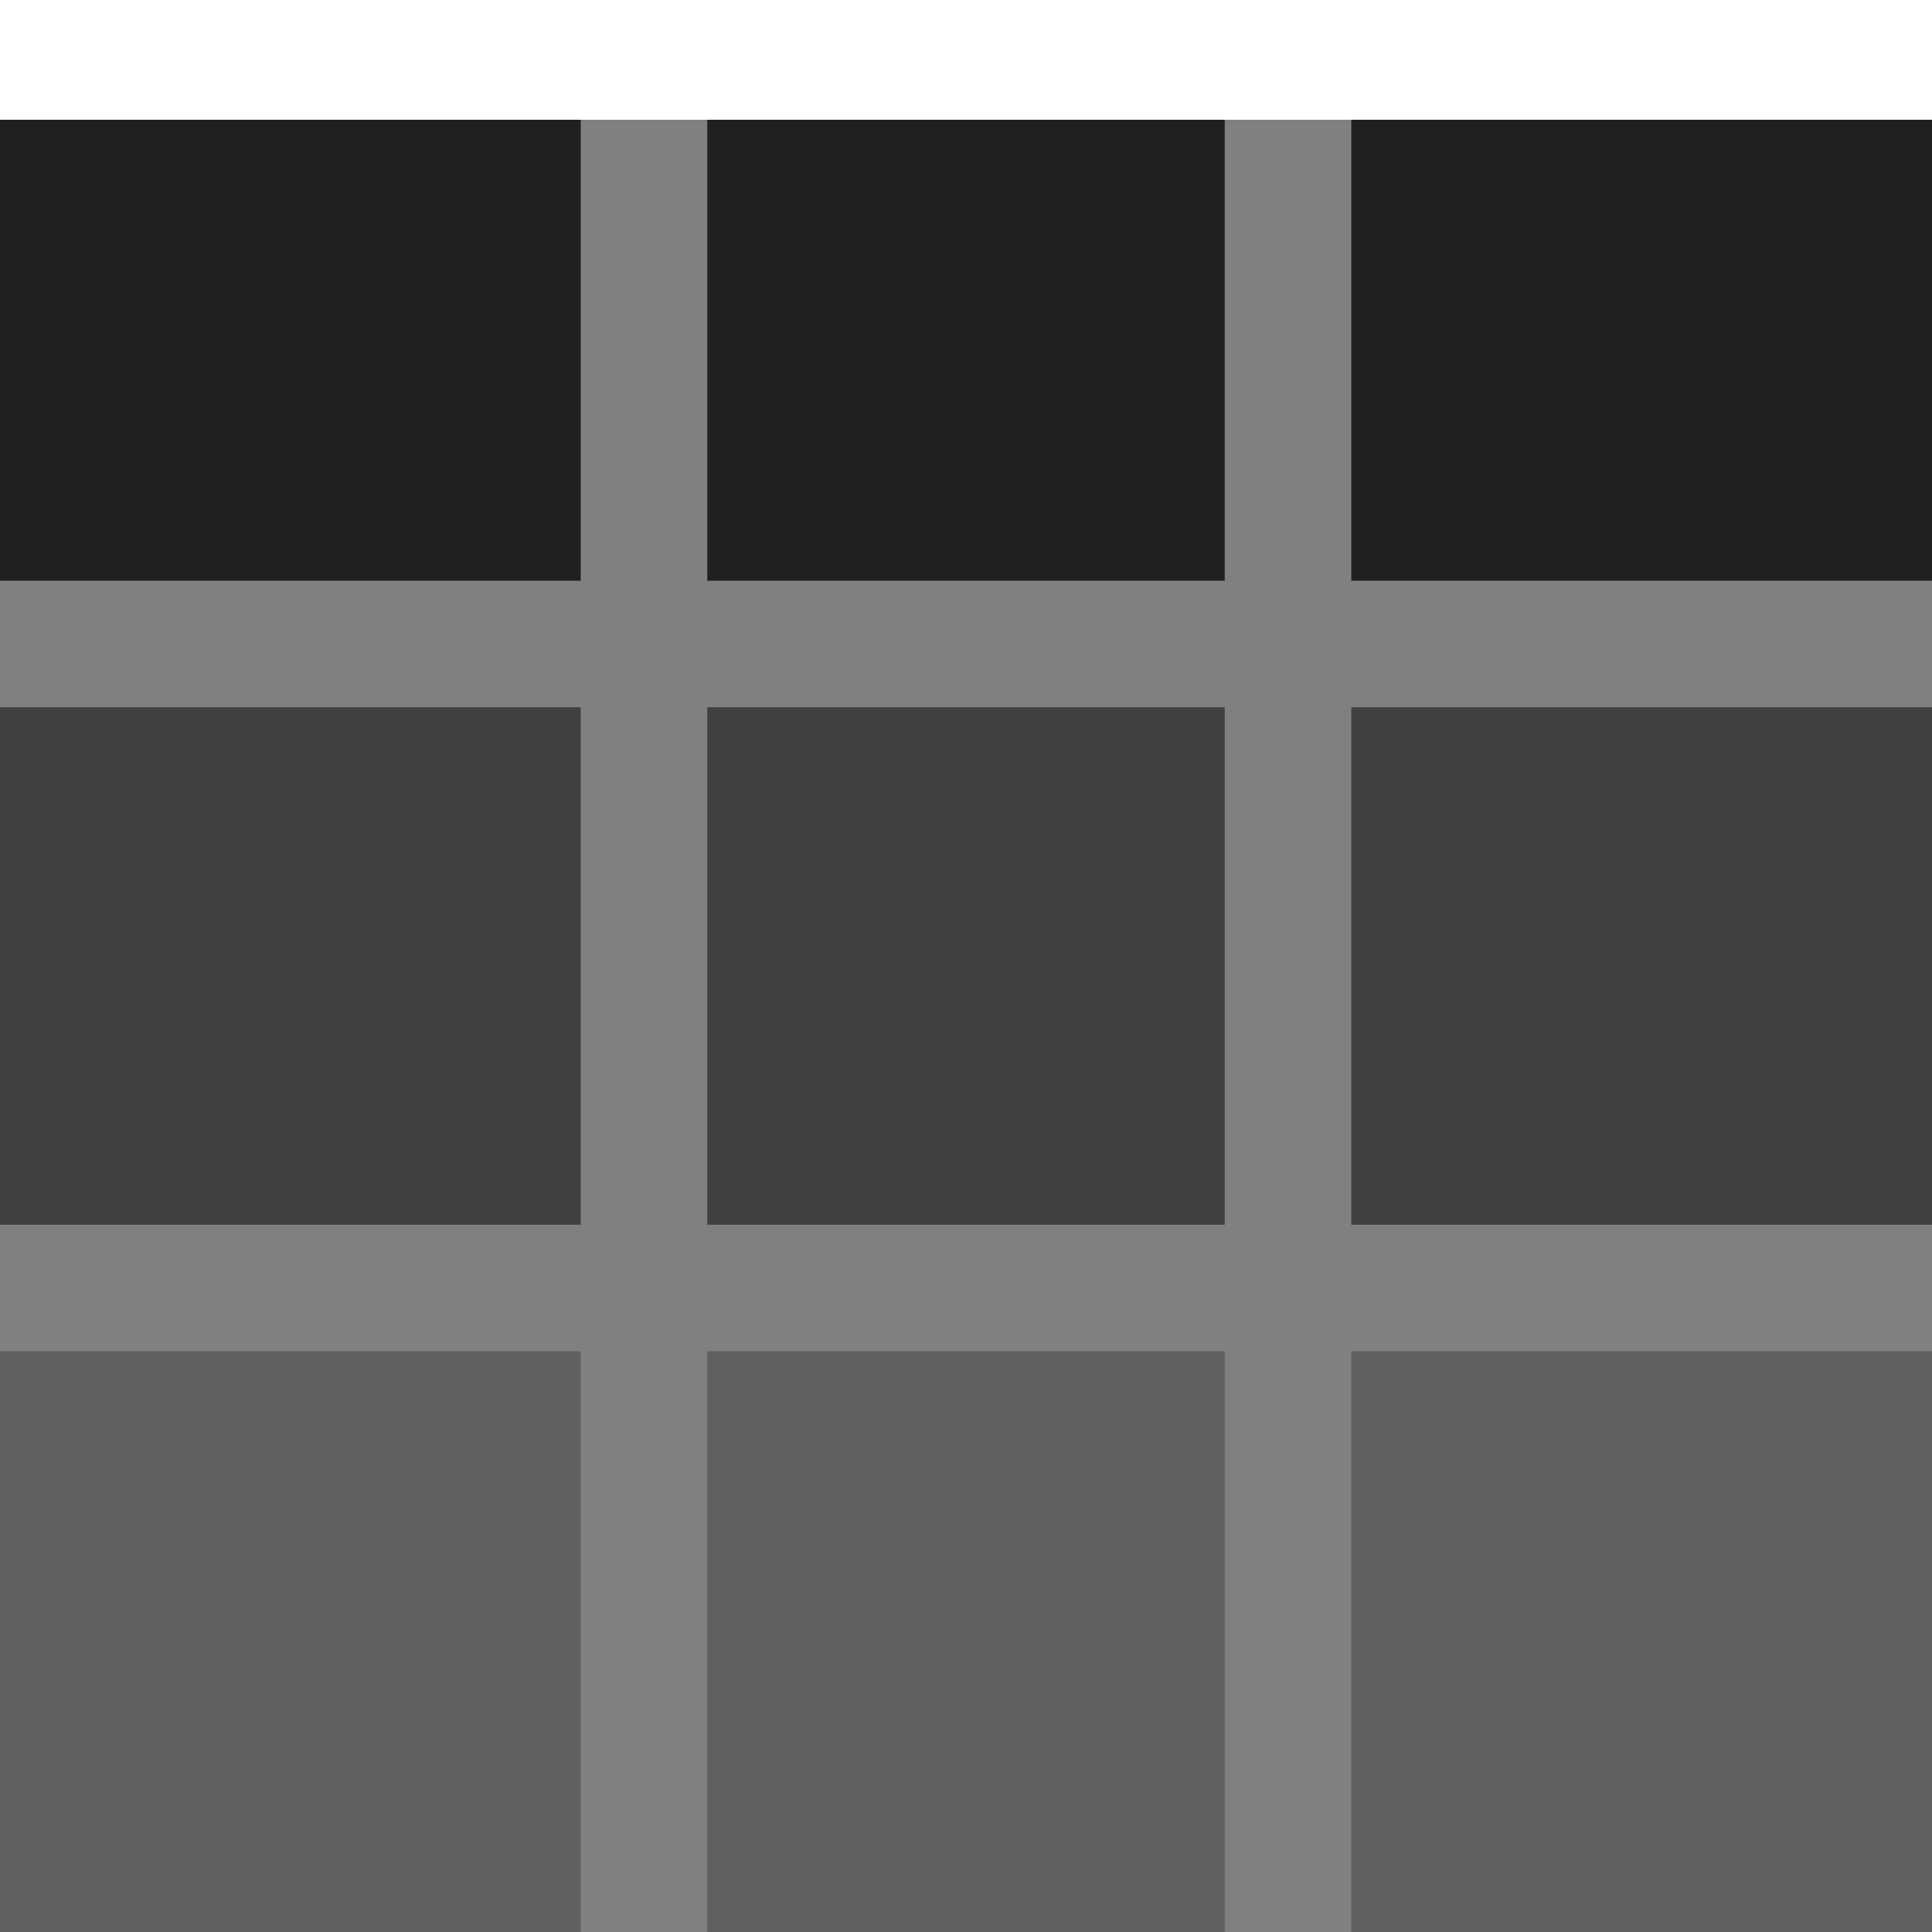 <?xml version="1.0" encoding="UTF-8" standalone="no"?>
<!-- Created with Inkscape (http://www.inkscape.org/) -->

<svg
   width="512"
   height="512"
   viewBox="0 0 135.467 135.467"
   version="1.1"
   id="svg135"
   inkscape:version="1.4.1 (93de688d07, 2025-03-30)"
   xml:space="preserve"
   sodipodi:docname="GridBlock02.svg"
   xmlns:inkscape="http://www.inkscape.org/namespaces/inkscape"
   xmlns:sodipodi="http://sodipodi.sourceforge.net/DTD/sodipodi-0.dtd"
   xmlns="http://www.w3.org/2000/svg"
   xmlns:svg="http://www.w3.org/2000/svg"><rect x="0" y="0" width="135.467" height="135.467" fill="#808080" stroke="none"/><sodipodi:namedview
     id="namedview137"
     pagecolor="#000000"
     bordercolor="#000000"
     borderopacity="0.251"
     inkscape:showpageshadow="true"
     inkscape:pageopacity="0"
     inkscape:pagecheckerboard="true"
     inkscape:deskcolor="#1e1e2e"
     inkscape:document-units="px"
     showgrid="false"
     inkscape:zoom="1.0395588"
     inkscape:cx="166.41676"
     inkscape:cy="177.96012"
     inkscape:window-width="1920"
     inkscape:window-height="1080"
     inkscape:window-x="0"
     inkscape:window-y="0"
     inkscape:window-maximized="1"
     inkscape:current-layer="g18"><inkscape:page
       x="0"
       y="0"
       width="135.467"
       height="135.467"
       id="page1"
       margin="0"
       bleed="0" /></sodipodi:namedview><defs
     id="defs132"><inkscape:path-effect
       effect="fillet_chamfer"
       id="path-effect3"
       is_visible="true"
       lpeversion="1"
       nodesatellites_param="F,0,0,1,0,0,0,1 @ F,0,0,1,0,0,0,1 @ F,0,0,1,0,0,0,1 @ F,0,0,1,0,0,0,1 @ F,0,0,1,0,0,0,1 @ F,0,0,1,0,0,0,1 @ F,0,0,1,0,0,0,1 @ F,0,0,1,0,0,0,1"
       radius="0"
       unit="px"
       method="auto"
       mode="F"
       chamfer_steps="1"
       flexible="false"
       use_knot_distance="true"
       apply_no_radius="true"
       apply_with_radius="true"
       only_selected="false"
       hide_knots="false" /></defs><g
     inkscape:label="Calque 1"
     inkscape:groupmode="layer"
     id="layer1"><g
       id="g18"
       clip-path="none"><path
         style="fill:#000000;stroke-width:5.638;stroke-linejoin:round;paint-order:stroke fill markers;opacity:0.25"
         d="M 94.749,94.749 V 135.467 H 135.467 V 94.749 Z"
         id="path18" /><path
         style="fill:#000000;stroke-width:5.638;stroke-linejoin:round;paint-order:stroke fill markers;opacity:0.25"
         d="M 49.592,94.749 V 135.467 H 85.875 V 94.749 Z"
         id="path17" /><path
         style="fill:#000000;stroke-width:5.638;stroke-linejoin:round;paint-order:stroke fill markers;opacity:0.25"
         d="m -3e-6,94.749 v 40.718 h 40.718 V 94.749 Z"
         id="path16" /><path
         style="fill:#000000;stroke-width:5.638;stroke-linejoin:round;paint-order:stroke fill markers;opacity:0.5"
         d="M 94.749,49.592 V 85.875 H 135.467 V 49.592 Z"
         id="path15" /><path
         style="fill:#000000;stroke-width:5.638;stroke-linejoin:round;paint-order:stroke fill markers;opacity:0.5"
         d="M 49.592,49.592 V 85.875 H 85.875 V 49.592 Z"
         id="path14" /><path
         style="fill:#000000;stroke-width:5.638;stroke-linejoin:round;paint-order:stroke fill markers;opacity:0.5"
         d="m -3e-6,49.592 v 36.283 h 40.718 V 49.592 Z"
         id="path13" /><path
         style="fill:#000000;stroke-width:5.638;stroke-linejoin:round;paint-order:stroke fill markers;opacity:0.75"
         d="m 94.749,-3e-6 v 40.718 H 135.467 V -3e-6 Z"
         id="path12" /><path
         style="fill:#000000;stroke-width:5.638;stroke-linejoin:round;paint-order:stroke fill markers;opacity:0.75"
         d="m 49.592,-3e-6 v 40.718 H 85.875 V -3e-6 Z"
         id="path11" /><path
         style="fill:#000000;stroke-width:5.638;stroke-linejoin:round;paint-order:stroke fill markers;opacity:0.75"
         d="m -3e-6,-3e-6 v 40.718 h 40.718 V -3e-6 Z"
         id="rect2" /></g><path
       style="opacity:1;fill:none;stroke-width:8.467;stroke-linecap:square;stroke-linejoin:miter;paint-order:stroke fill markers;stroke:#ffffff;stroke-dasharray:none"
       d="M 131.303,4.164 H 4.164"
       id="path28" /></g></svg>
